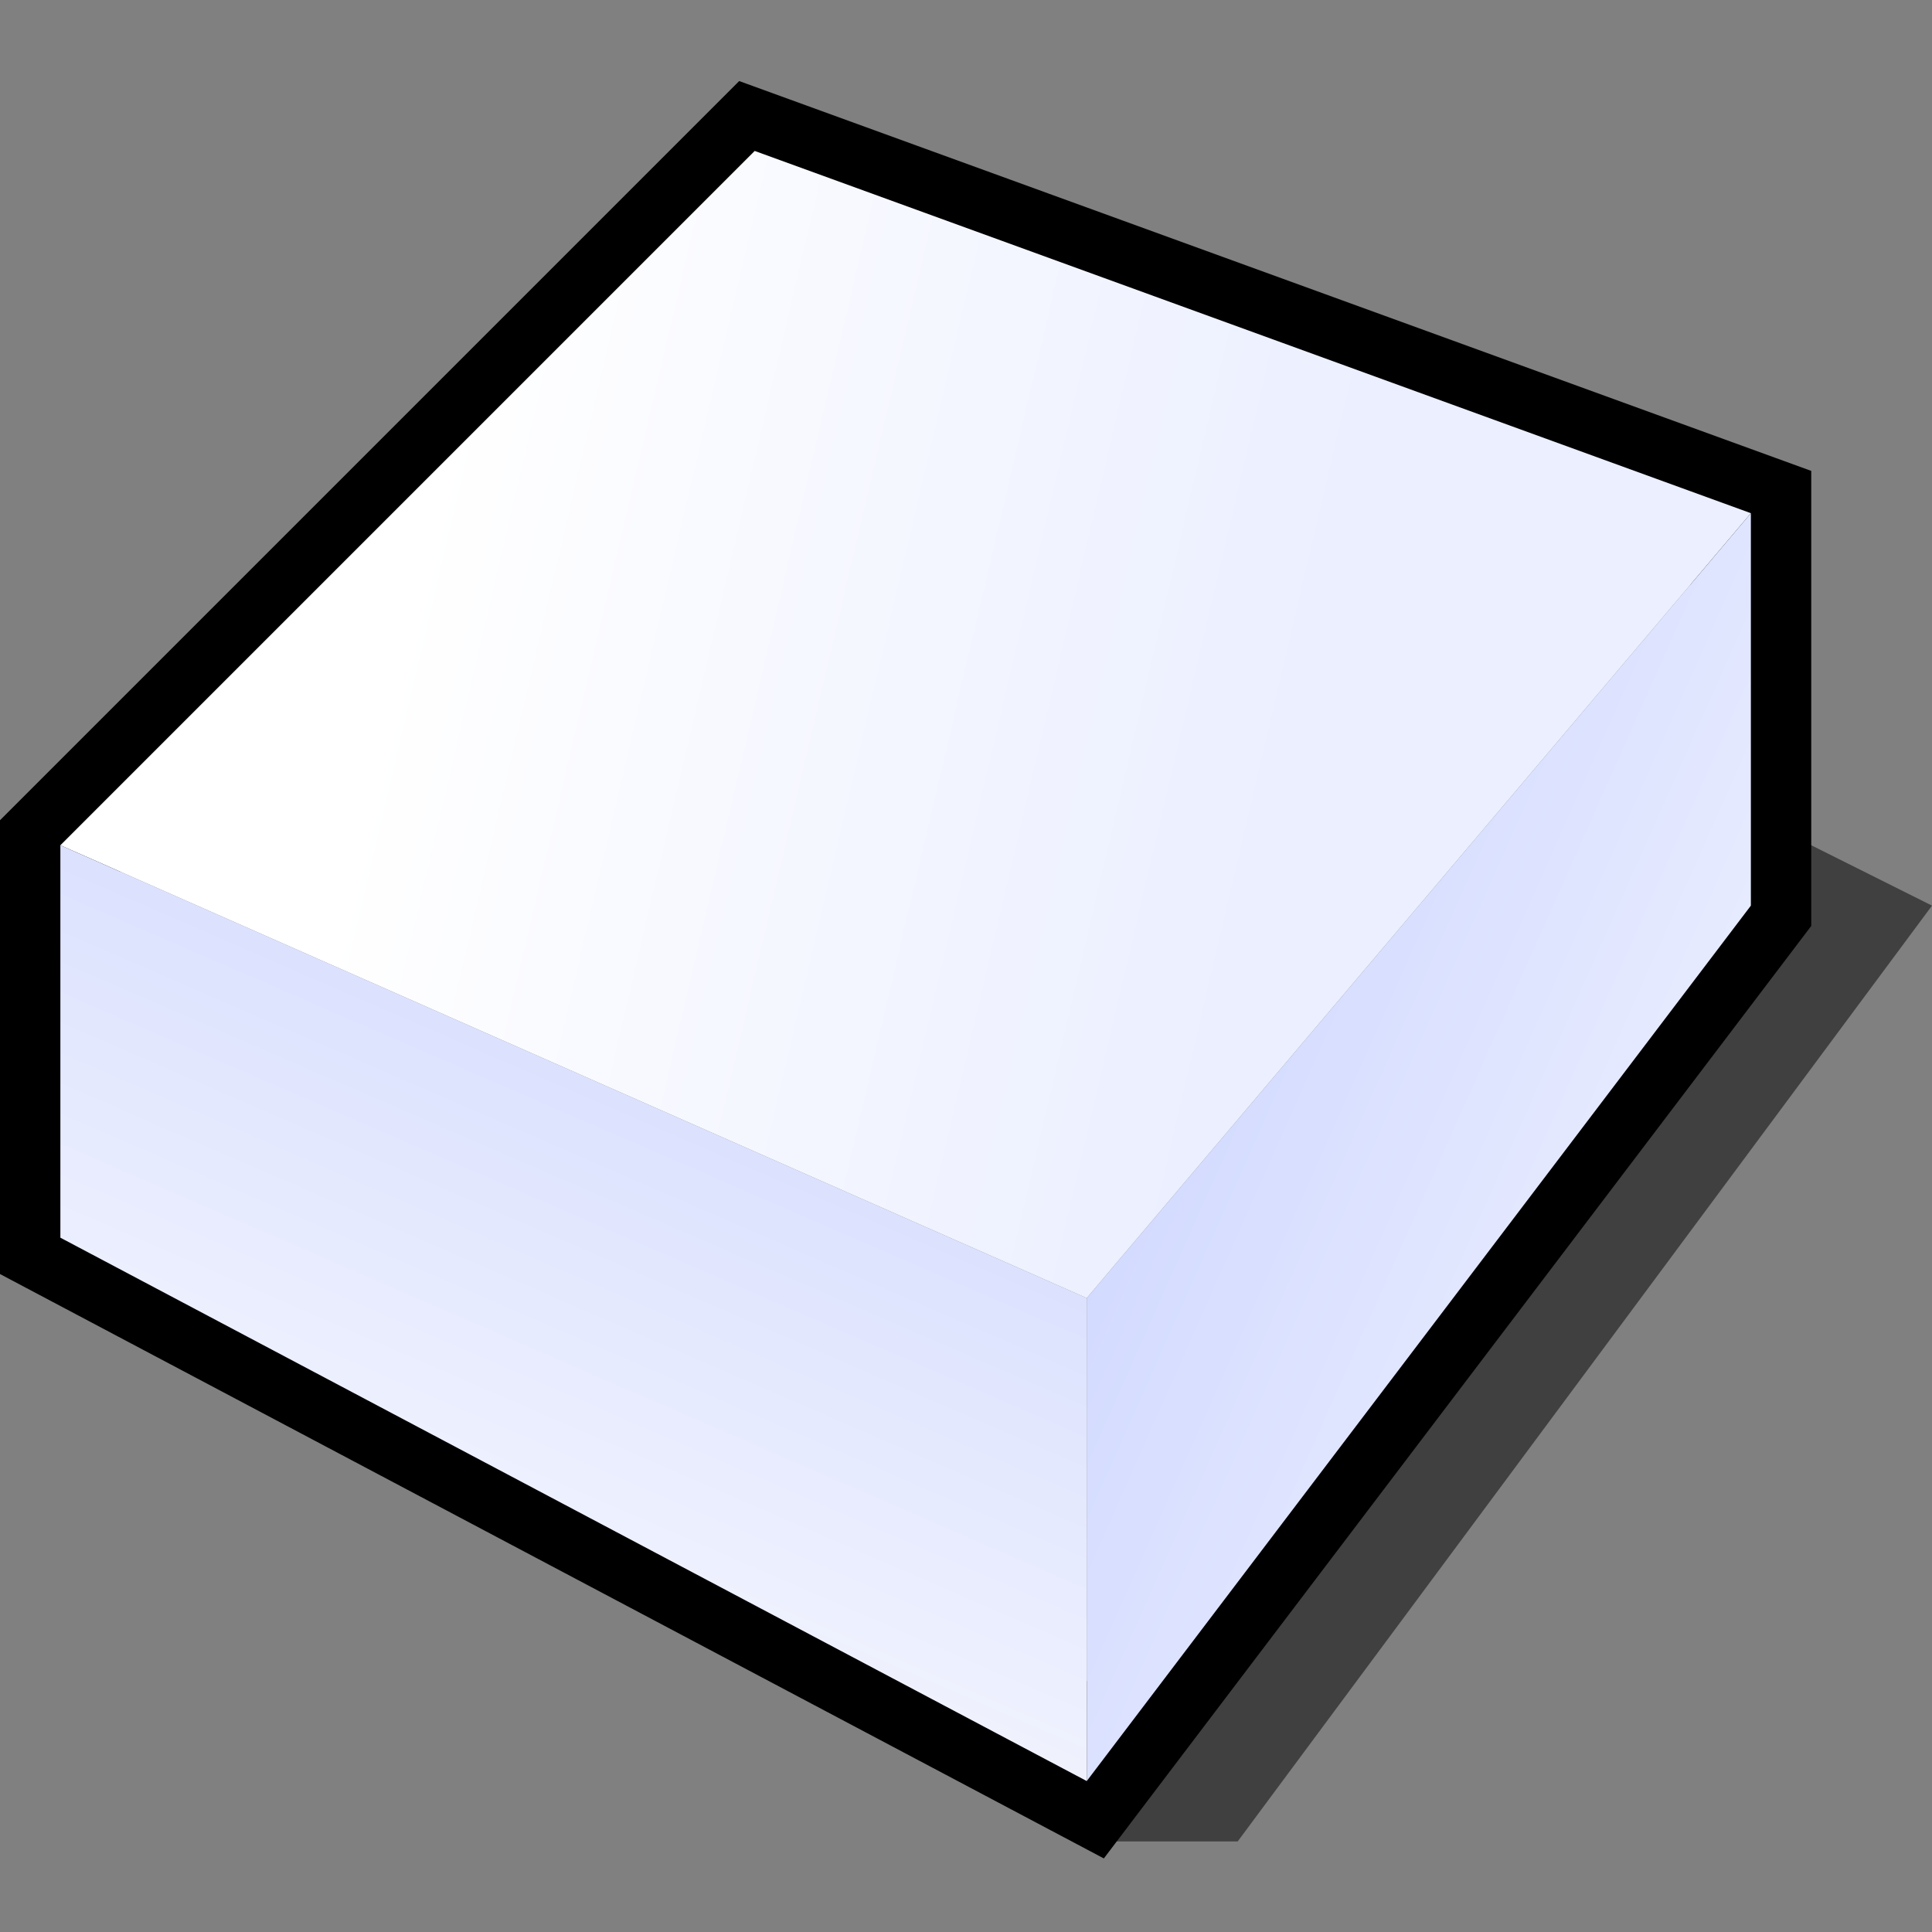<?xml version="1.0" encoding="UTF-8" standalone="yes"?>
<svg version="1.1" width="64" height="64" color-interpolation="linearRGB"
     xmlns:svg="http://www.w3.org/2000/svg" xmlns="http://www.w3.org/2000/svg">
 <rect width="100%" height="100%" fill="#808080" stroke="none"/>
 <g>
  <path style="fill:#010101; fill-opacity:0.502"
        d="M36 61H41L64 30L58 27L59 31L36 61z"
  />
  <path style="fill:none; stroke:#010000; stroke-width:4"
        d="M2 28V41L36 59L58 30V17L25 5L2 28z"
  />
  <linearGradient id="gradient0" gradientUnits="userSpaceOnUse" x1="25.96" y1="-33.75" x2="54.96" y2="-26.95">
   <stop offset="0" stop-color="#ffffff"/>
   <stop offset="1" stop-color="#ebefff"/>
  </linearGradient>
  <path style="fill:url(#gradient0)"
        d="M2 28L36 43L58 17L25 5L2 28z"
  />
  <linearGradient id="gradient1" gradientUnits="userSpaceOnUse" x1="44.72" y1="-7.9" x2="86.1" y2="10.51">
   <stop offset="0" stop-color="#c1ccff"/>
   <stop offset="1" stop-color="#ffffff"/>
  </linearGradient>
  <path style="fill:url(#gradient1)"
        d="M36 43V59L58 30V17L36 43z"
  />
  <linearGradient id="gradient2" gradientUnits="userSpaceOnUse" x1="71.82" y1="36.44" x2="53.79" y2="78">
   <stop offset="0" stop-color="#c1ccff"/>
   <stop offset="1" stop-color="#fdfdfd"/>
  </linearGradient>
  <path style="fill:url(#gradient2)"
        d="M2 28V41L36 59V43L2 28z"
  />
 </g>
</svg>
